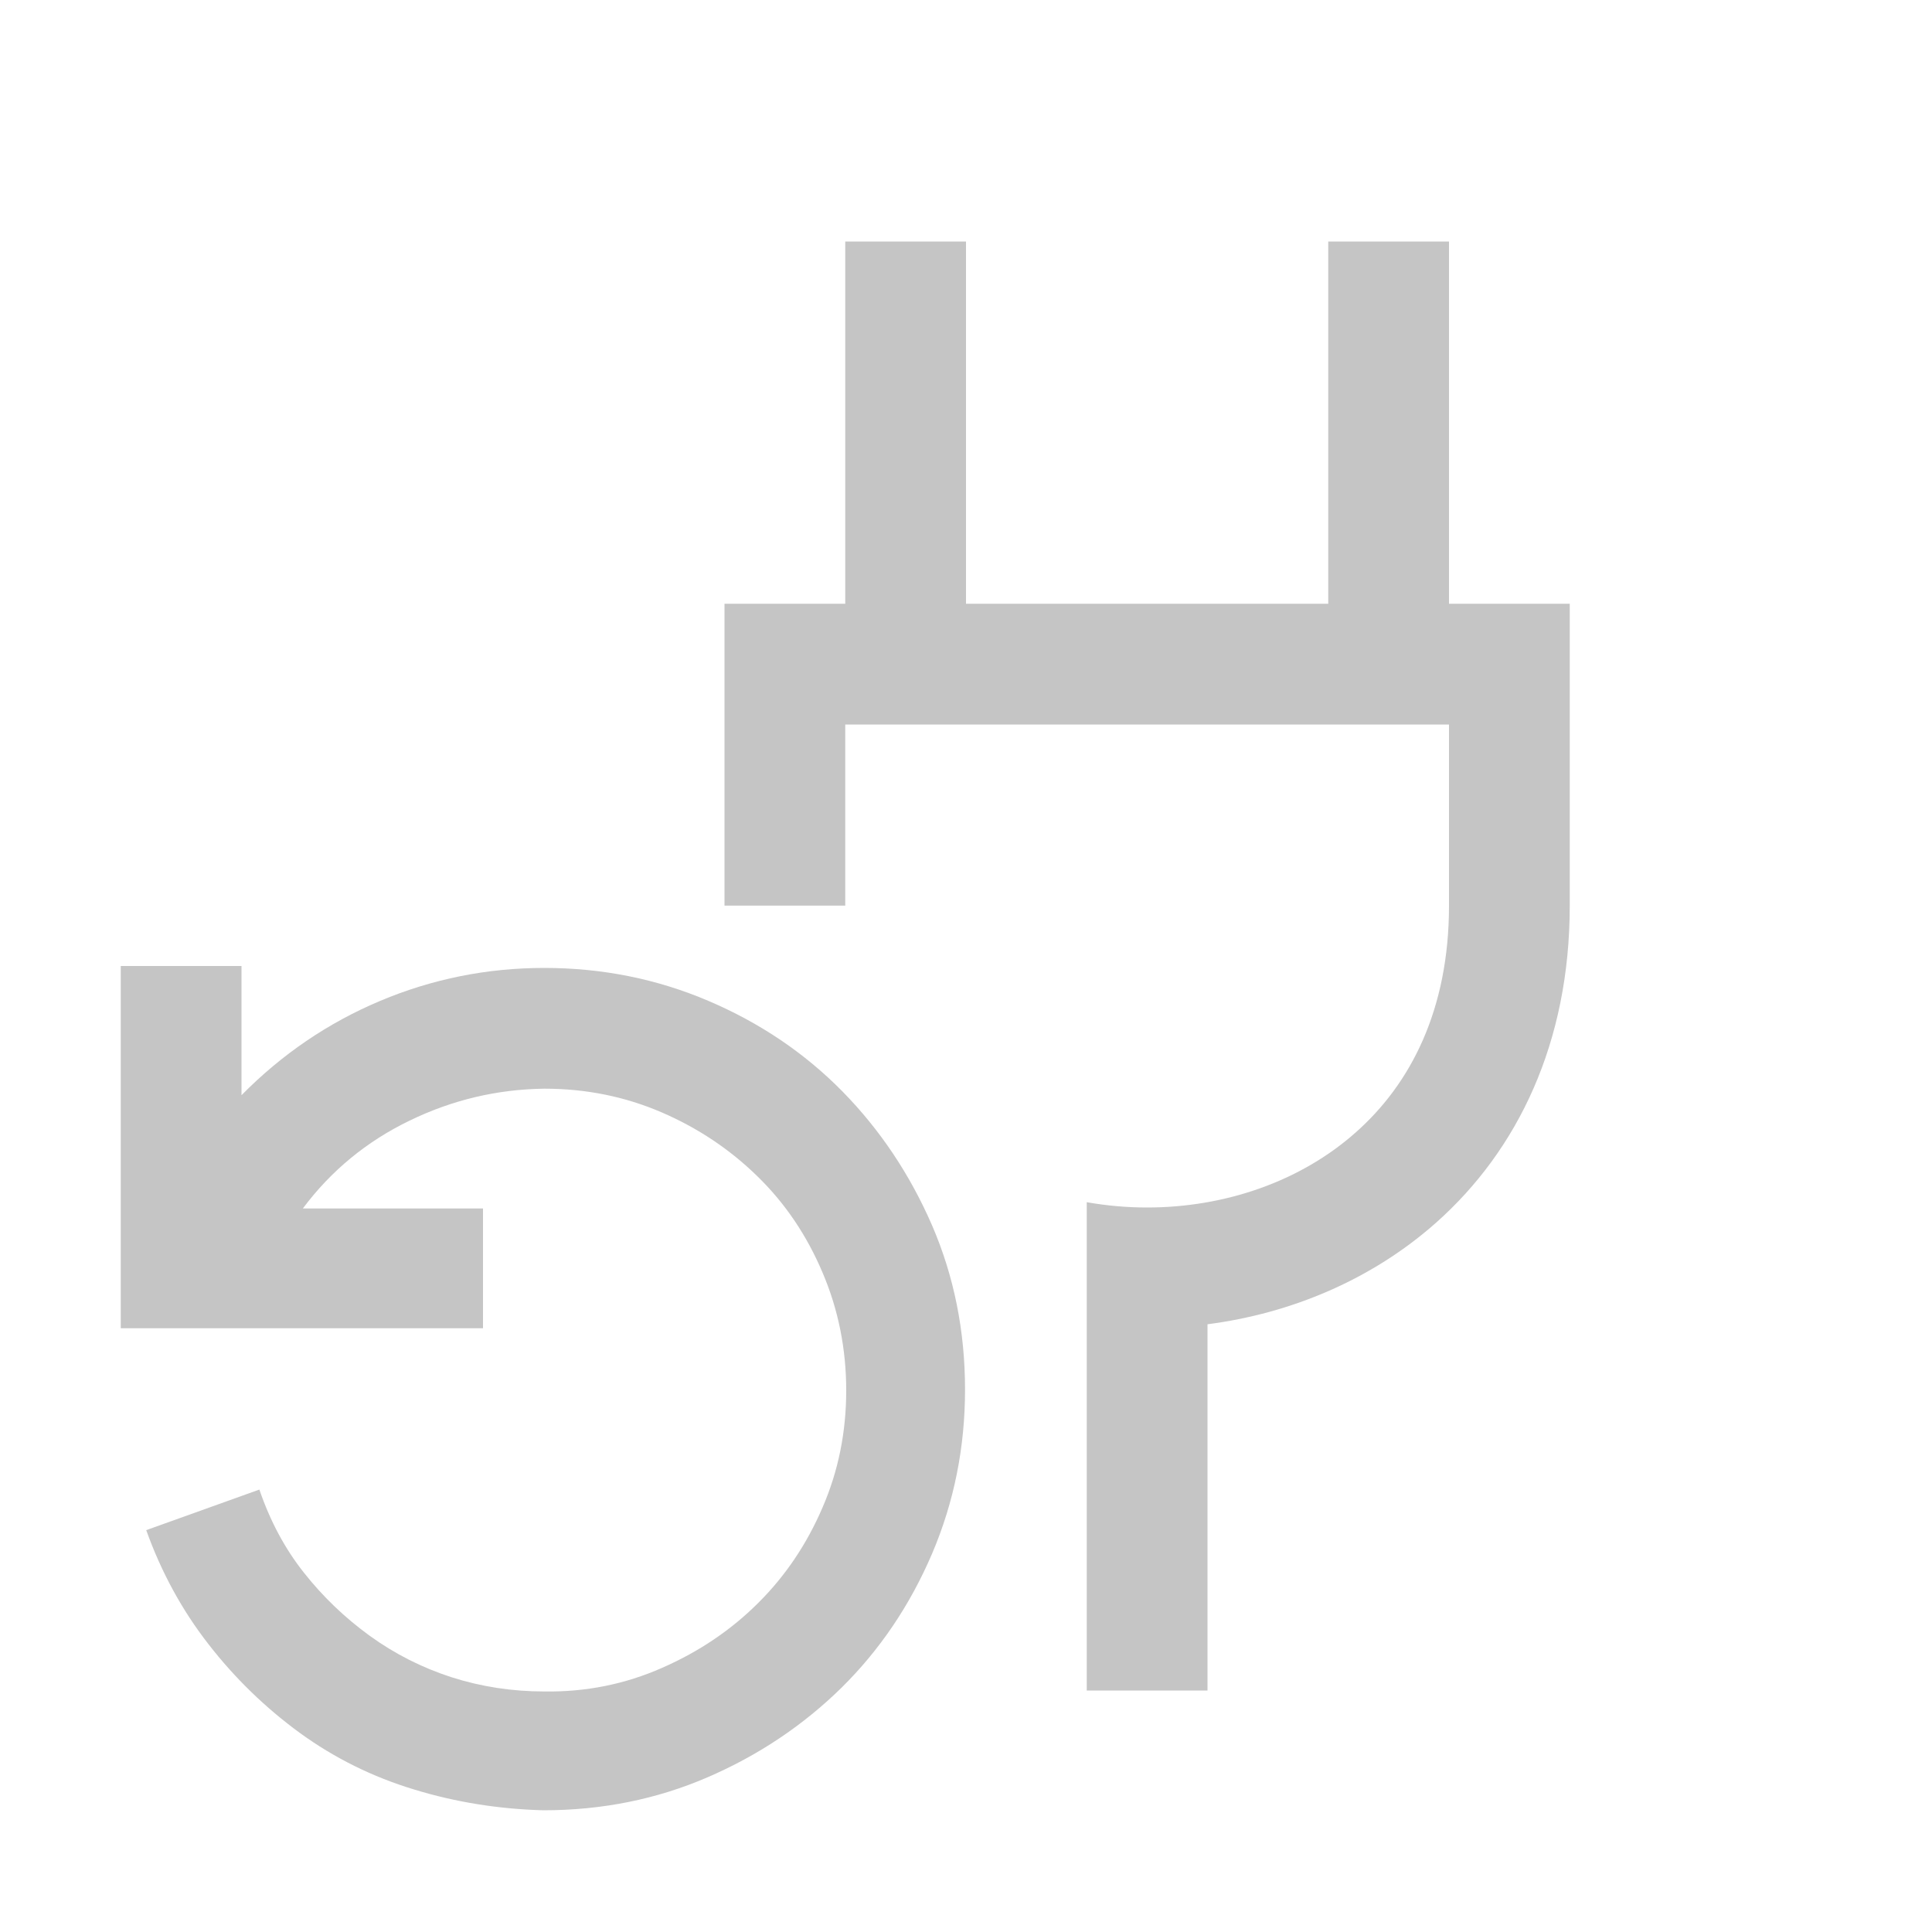 <svg width="16" height="16" viewBox="0 0 16 16" fill="none" xmlns="http://www.w3.org/2000/svg">
<path fill-rule="evenodd" clip-rule="evenodd" d="M8 5V2H7V5H6.5H6V5.5V7.5H7V6H12V7.5C12 8.364 11.681 8.976 11.23 9.376C10.771 9.785 10.143 10 9.5 10C9.331 10 9.164 9.985 9 9.956V10.967V11.5V14H10V10.967C10.688 10.878 11.359 10.6 11.895 10.124C12.569 9.524 13 8.636 13 7.5V5.5V5H12.5H12V2H11V5H8Z" fill="#C5C5C5"/>
<path d="M4.5 14.992C4.984 14.992 5.438 14.901 5.859 14.719C6.281 14.537 6.651 14.289 6.969 13.977C7.286 13.664 7.536 13.294 7.719 12.867C7.901 12.44 7.992 11.987 7.992 11.508C7.992 11.023 7.901 10.57 7.719 10.148C7.536 9.727 7.289 9.357 6.977 9.039C6.664 8.721 6.294 8.471 5.867 8.289C5.44 8.107 4.987 8.016 4.508 8.016C4.034 8.016 3.581 8.107 3.148 8.289C2.716 8.471 2.333 8.732 2 9.07L2 8L1 8L1 11L4 11L4 10.008L2.508 10.008C2.742 9.695 3.036 9.453 3.391 9.281C3.745 9.109 4.117 9.021 4.508 9.016C4.852 9.016 5.174 9.081 5.477 9.211C5.779 9.341 6.044 9.518 6.273 9.742C6.503 9.966 6.682 10.232 6.812 10.539C6.943 10.846 7.008 11.172 7.008 11.516C7.008 11.859 6.943 12.182 6.812 12.484C6.682 12.787 6.505 13.05 6.281 13.273C6.057 13.497 5.792 13.677 5.484 13.812C5.177 13.948 4.852 14.013 4.508 14.008C4.242 14.008 3.987 13.969 3.742 13.891C3.497 13.812 3.271 13.698 3.062 13.547C2.854 13.396 2.672 13.221 2.516 13.023C2.359 12.825 2.237 12.596 2.148 12.336L1.211 12.672C1.336 13.021 1.508 13.336 1.727 13.617C1.945 13.898 2.198 14.143 2.484 14.352C2.771 14.56 3.086 14.716 3.43 14.82C3.773 14.925 4.13 14.982 4.5 14.992Z" fill="#C5C5C5"/>
</svg>
